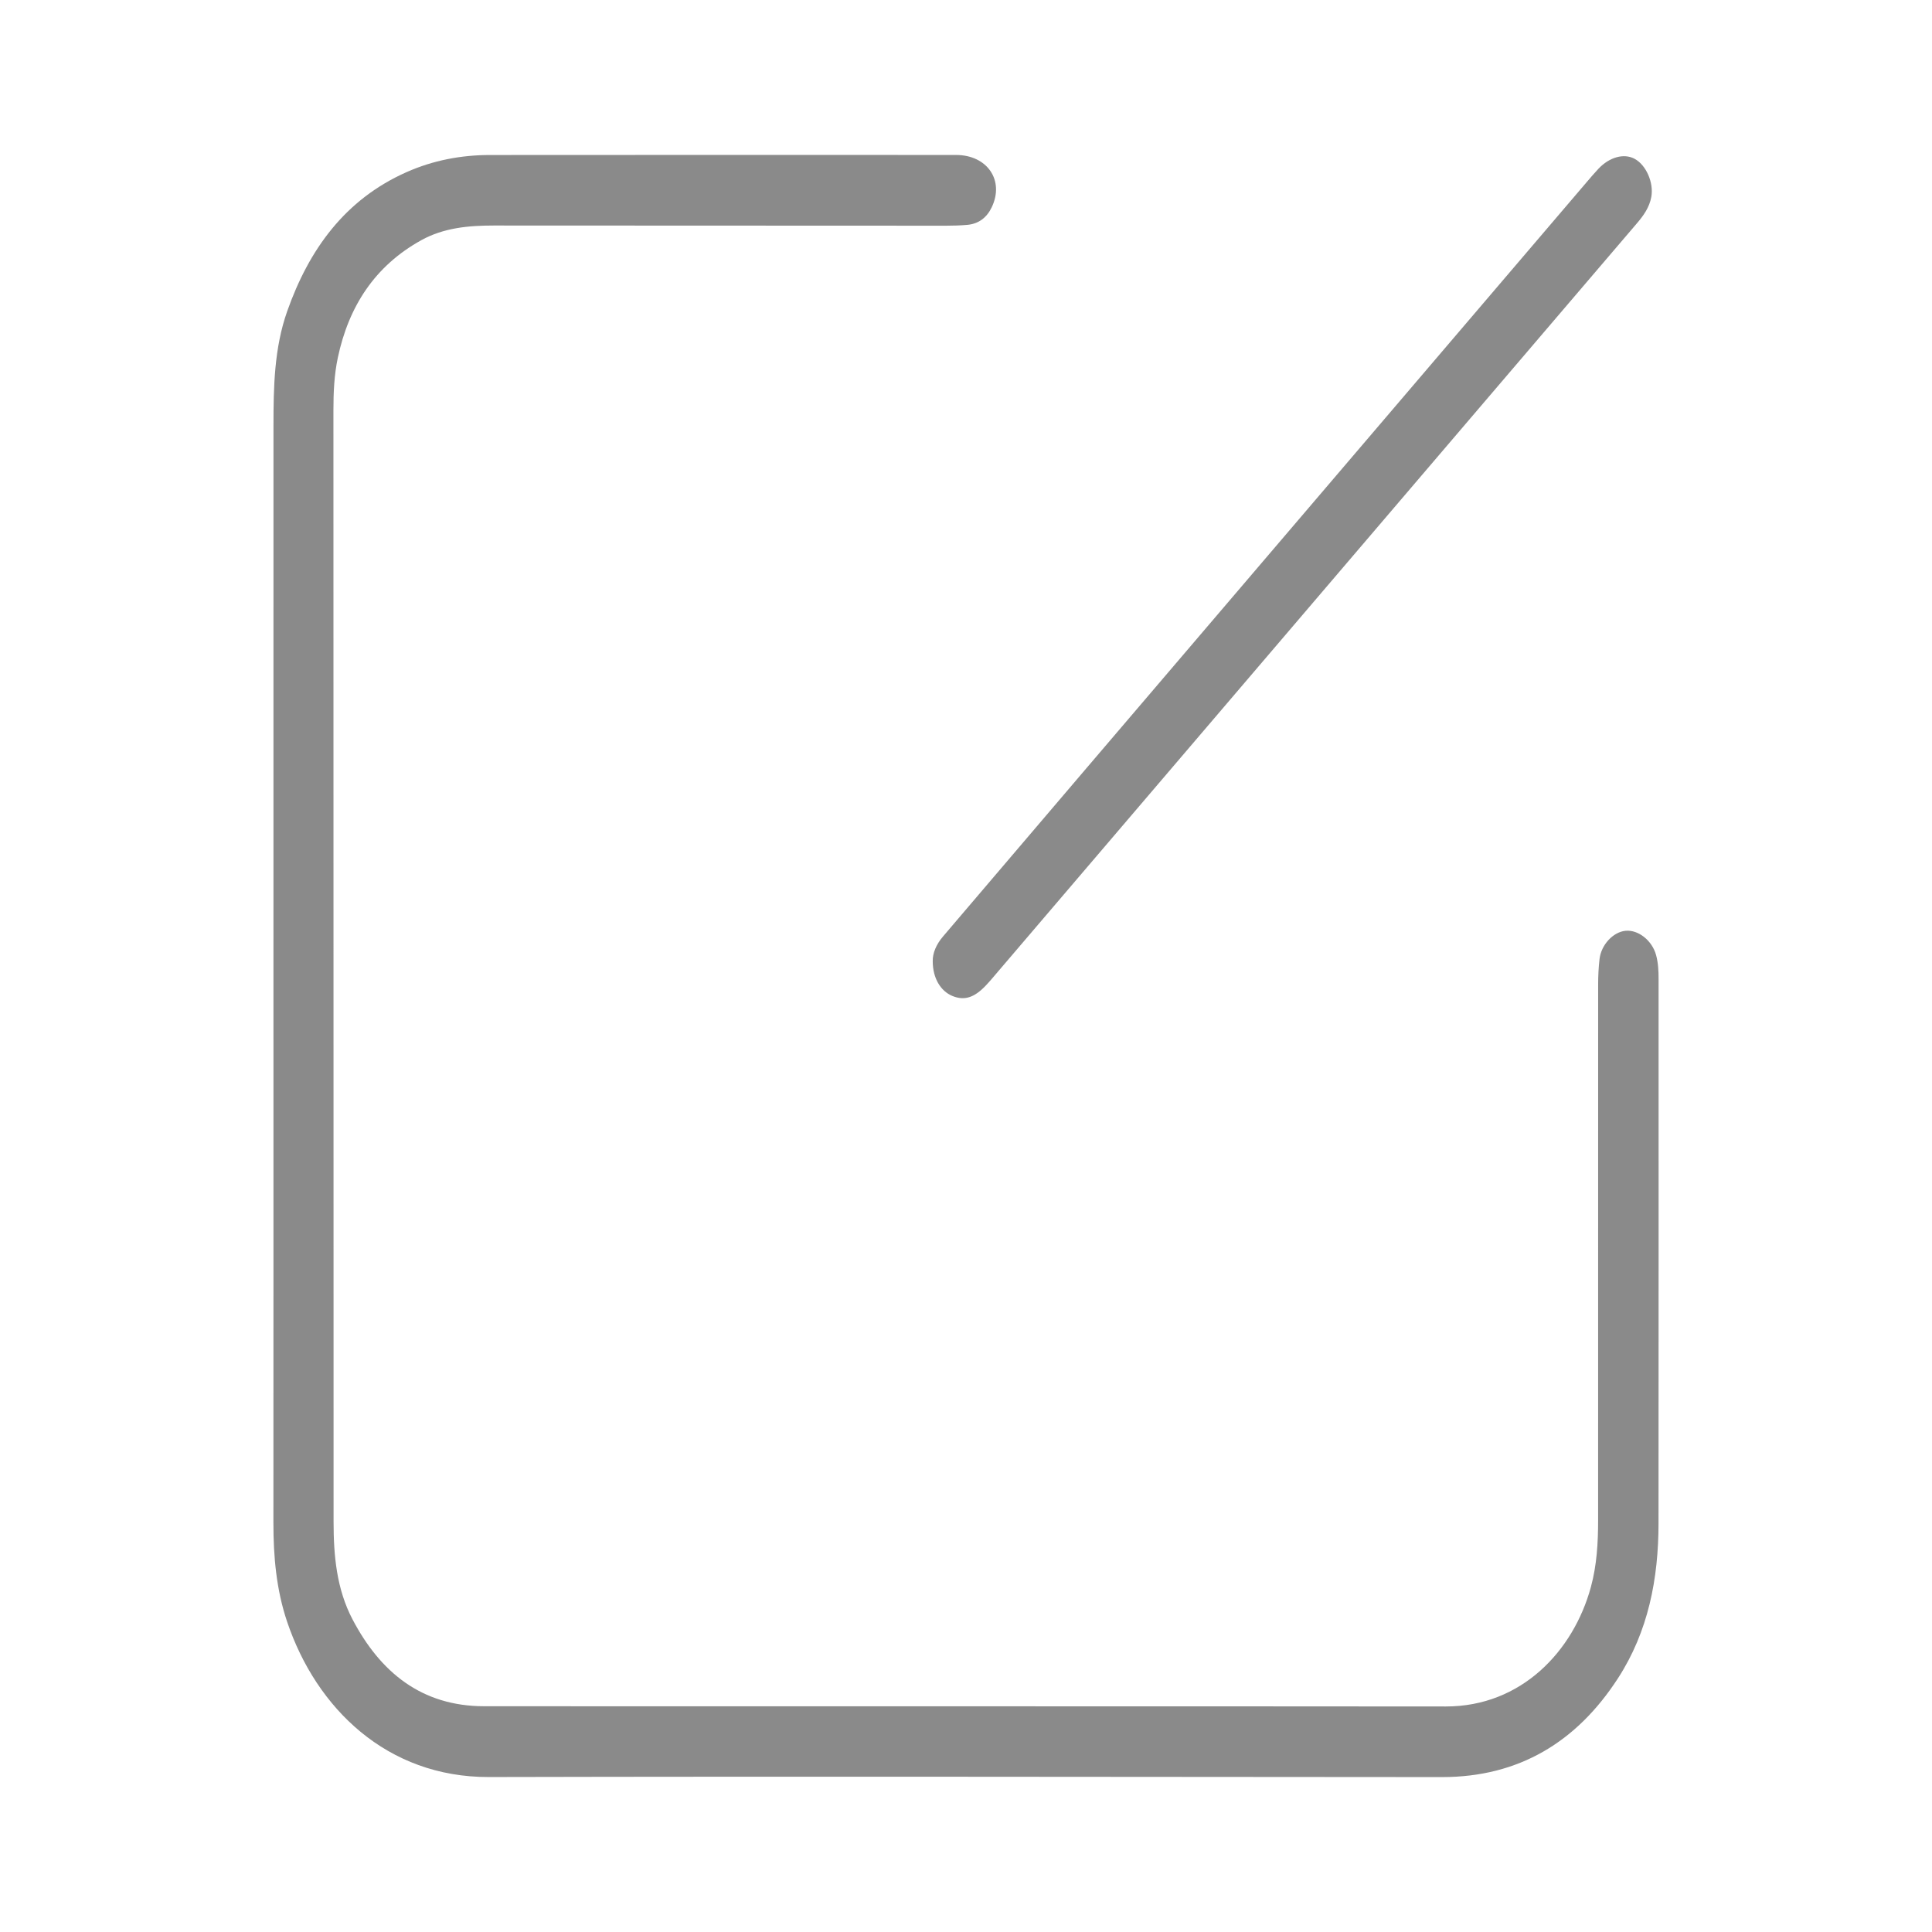 <?xml version="1.0" standalone="no"?><!DOCTYPE svg PUBLIC "-//W3C//DTD SVG 1.1//EN" "http://www.w3.org/Graphics/SVG/1.1/DTD/svg11.dtd"><svg t="1500969216733" class="icon" style="" viewBox="0 0 1024 1024" version="1.1" xmlns="http://www.w3.org/2000/svg" p-id="29084" xmlns:xlink="http://www.w3.org/1999/xlink" width="32" height="32"><defs><style type="text/css"></style></defs><path d="M144.933 514.175c0-96.158-0.013-192.315 0.014-288.475 0.005-20.564 0.367-41.218 7.306-60.828 11.538-32.622 30.592-59.186 63.33-73.685 13.984-6.194 28.797-9.018 44.068-9.029 82.34-0.058 164.684-0.065 247.024-0.025 16.653 0.007 25.804 13.521 18.951 27.76-2.617 5.44-6.891 8.766-12.996 9.297-3.714 0.323-7.456 0.441-11.184 0.439-79.914-0.016-159.829-0.07-239.741-0.094-13.35-0.002-26.519 1.179-38.487 7.817-24.624 13.657-38.409 35.118-44.157 62.185-1.943 9.152-2.339 18.458-2.337 27.819 0.058 196.425 0.045 392.849 0.078 589.272 0.002 17.856 1.588 35.573 10.037 51.667 14.715 28.033 36.61 46.021 69.745 46.046 169.911 0.114 339.822-0.045 509.73 0.125 40.069 0.04 67.621-29.342 76.875-63.254 3.172-11.632 3.845-23.521 3.844-35.501-0.023-94.666-0.023-189.33 0.018-283.992 0.002-4.472 0.22-8.968 0.737-13.406 0.885-7.615 7.243-14.341 13.762-14.972 6.784-0.654 14.105 5.137 16.216 12.886 1.138 4.178 1.317 8.468 1.317 12.774-0.005 96.158 0.043 192.317-0.034 288.475-0.025 29.217-5.399 57.272-21.554 82.149-21.808 33.59-52.364 52.285-93.203 52.268-168.416-0.06-336.833-0.415-505.25-0.027-53.863 0.121-91.353-36.319-106.87-82.331-5.728-16.98-7.268-34.58-7.259-52.407C144.962 709.479 144.933 611.824 144.933 514.175z" p-id="29085" fill="#8a8a8a"></path><path d="M494.368 509.525c-0.114-4.333 1.891-9.006 5.417-13.138 25.302-29.673 50.565-59.378 75.881-89.039 88.42-103.608 176.854-207.204 265.29-310.8 2.061-2.411 4.106-4.842 6.287-7.142 5.854-6.172 13.427-8.233 19.041-5.283 6.212 3.266 10.317 12.741 8.944 20.25-1.015 5.558-4.122 9.884-7.664 14.029-26.907 31.493-53.807 62.994-80.705 94.498-86.019 100.751-172.039 201.504-258.064 302.253-2.059 2.409-4.08 4.862-6.262 7.162-6.224 6.569-11.489 8.164-17.815 5.538C498.52 525.274 494.384 518.414 494.368 509.525z" p-id="29086" fill="#8a8a8a"></path></svg>